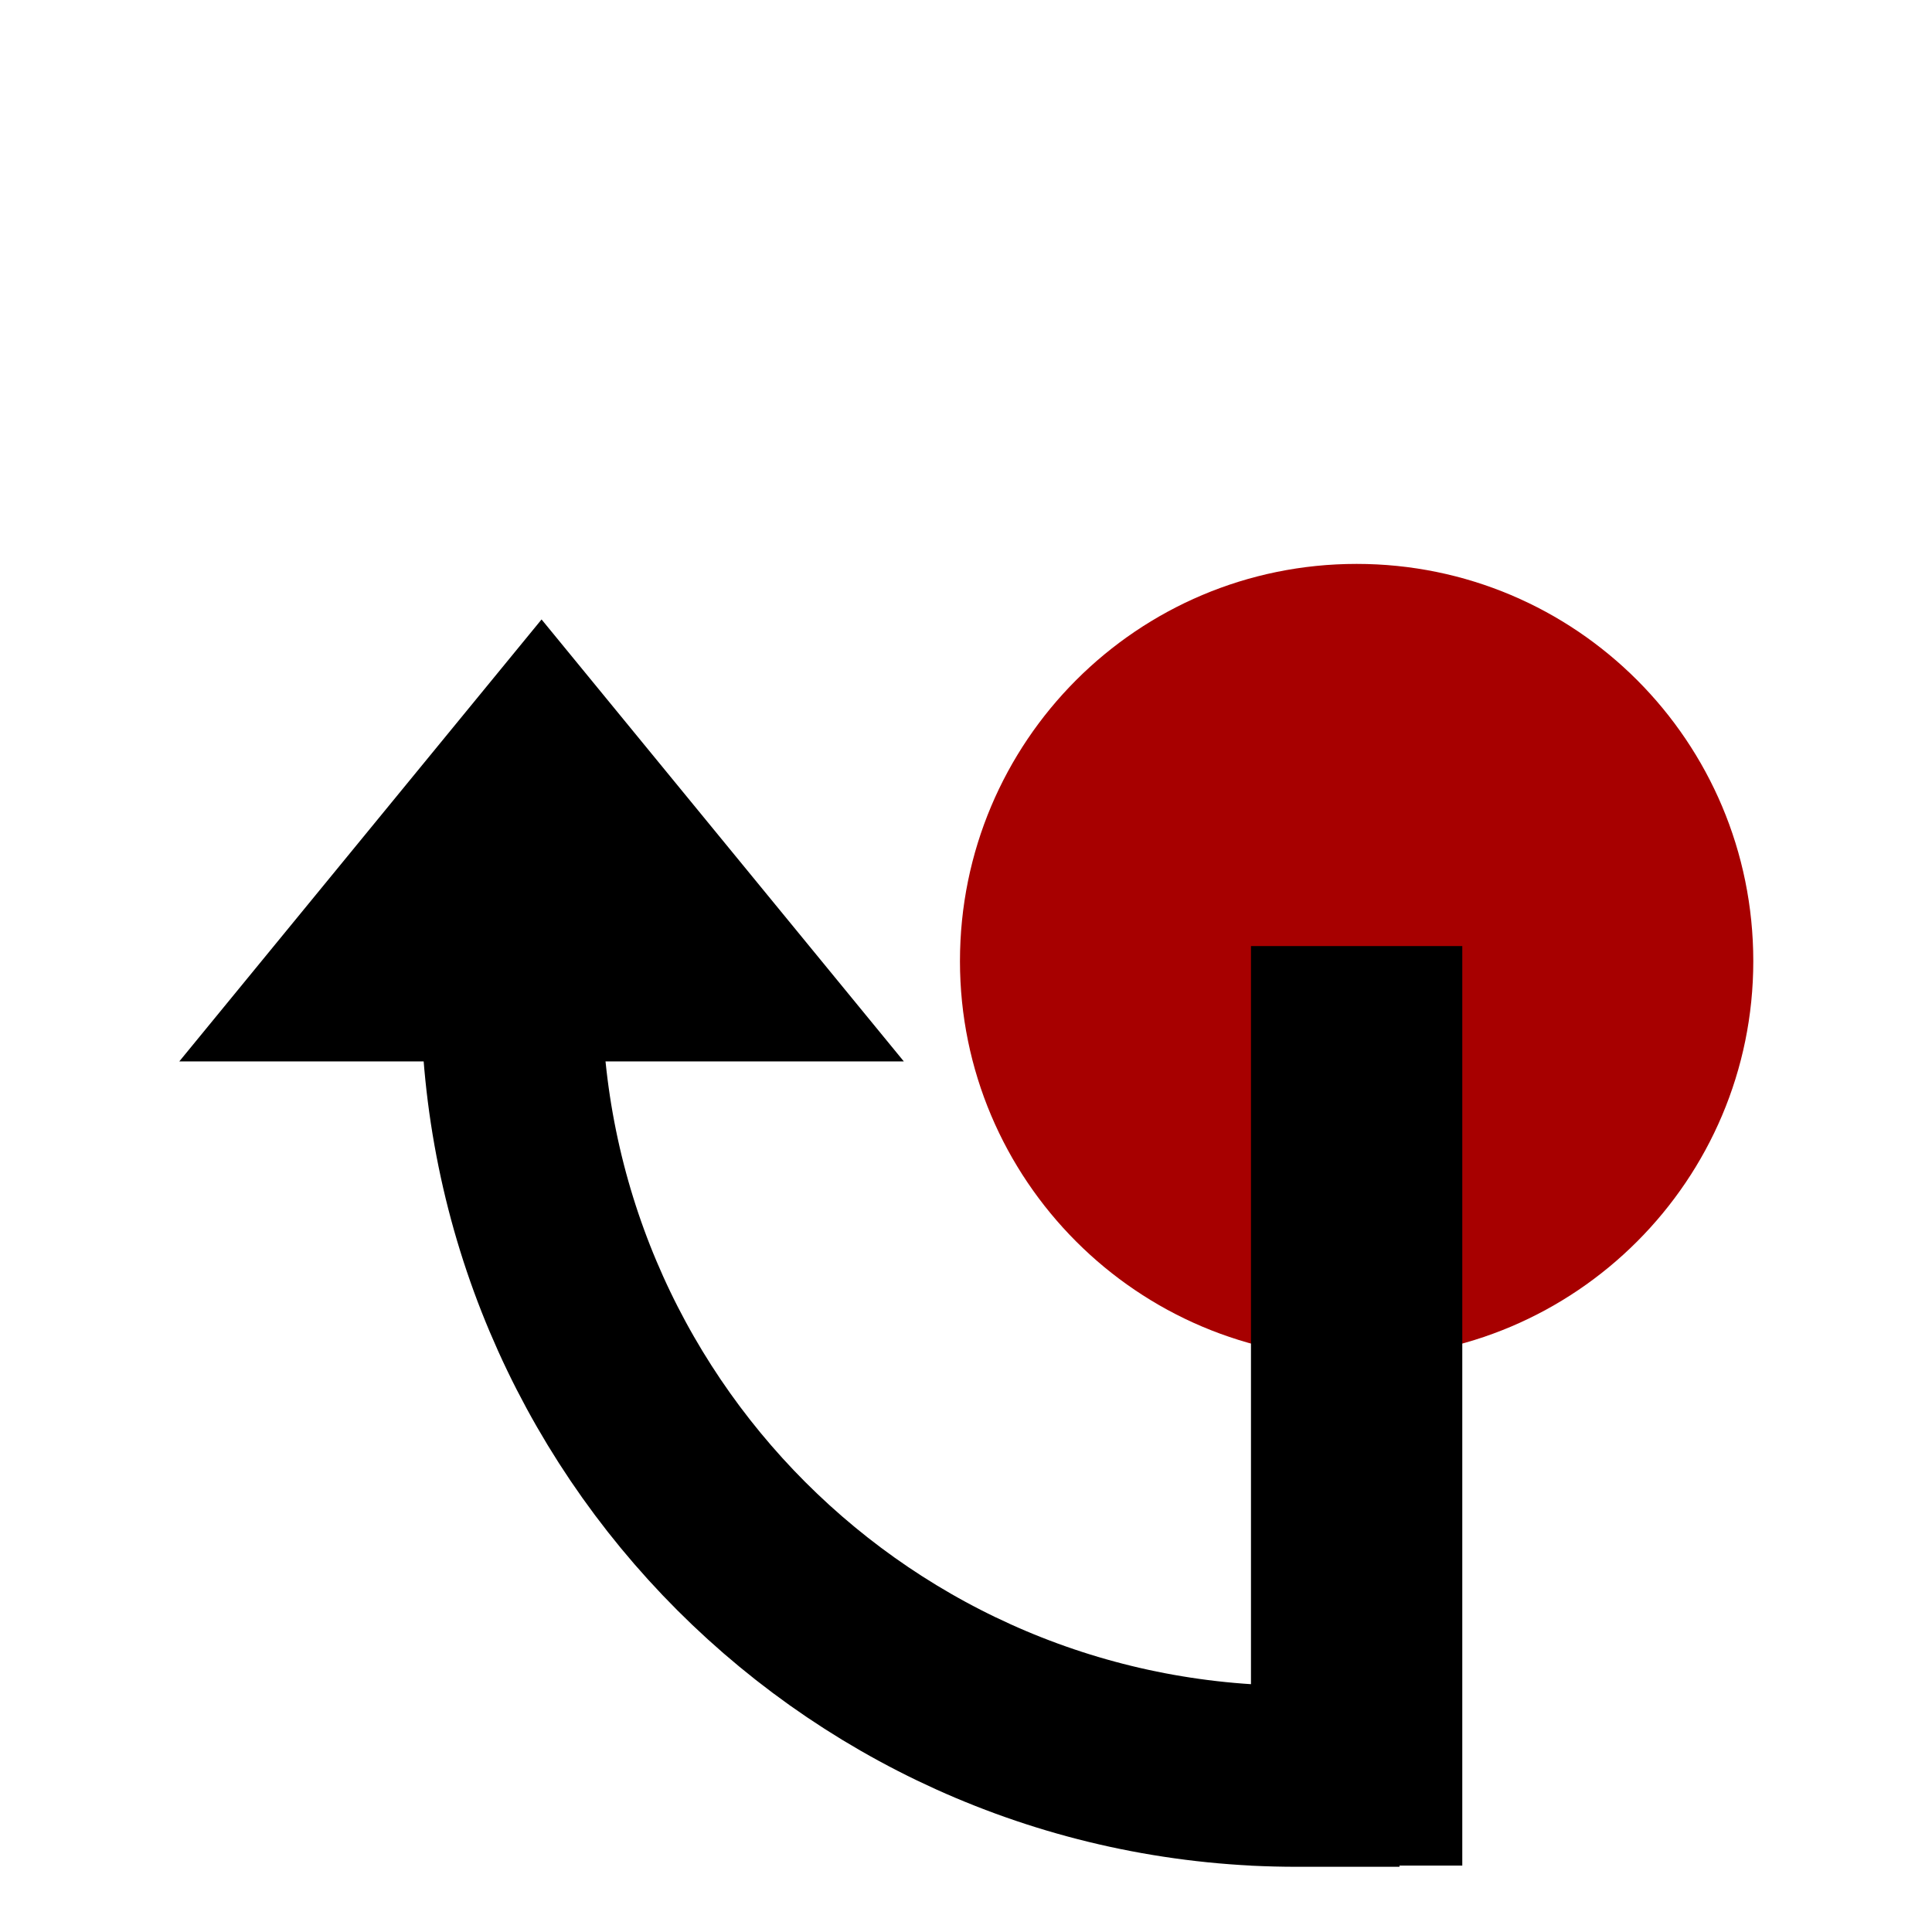 <?xml version="1.0" encoding="UTF-8" standalone="no"?>
<!DOCTYPE svg PUBLIC "-//W3C//DTD SVG 1.1//EN" "http://www.w3.org/Graphics/SVG/1.1/DTD/svg11.dtd">
<svg version="1.1" xmlns="http://www.w3.org/2000/svg" xmlns:xlink="http://www.w3.org/1999/xlink" preserveAspectRatio="xMidYMid meet" viewBox="0 0 32 32" width="32" height="32"><defs><path d="M22.47 9.34C18.84 9.34 15.9 12.28 15.9 15.92C15.9 19.54 18.84 22.49 22.47 22.49C26.1 22.49 29.04 19.54 29.04 15.92C29.04 12.28 26.1 9.34 22.47 9.34Z" id="aF8Fa57bK"></path><path d="M14.97 17.58L8.97 17.58L2.97 17.58L5.97 13.92L8.97 10.26L11.97 13.92L14.97 17.58Z" id="b3kNRufG"></path><path d="M8.47 15.42C8.47 15.95 8.47 16.27 8.47 16.4C8.47 23.6 14.29 29.42 21.48 29.42C21.7 29.42 22.27 29.42 23.18 29.42" id="m3DooYKfH1"></path><path d="M20.97 15.92L20.97 30.65L23.97 30.65L23.97 15.92L20.97 15.92Z" id="g4eAodIul"></path><path d="M20.97 15.92L20.97 30.65L23.97 30.65L23.97 15.92L20.97 15.92Z" id="d56hm9AjWK"></path></defs><g><g><g><use xlink:href="#aF8Fa57bK" opacity="1" fill="#a70000" fill-opacity="1"></use><g><use xlink:href="#aF8Fa57bK" opacity="1" fill-opacity="0" stroke="#000000" stroke-width="1" stroke-opacity="0"></use></g></g><g><use xlink:href="#b3kNRufG" opacity="1" fill="#000000" fill-opacity="1"></use><g><use xlink:href="#b3kNRufG" opacity="1" fill-opacity="0" stroke="#000000" stroke-width="1" stroke-opacity="0"></use></g></g><g><use xlink:href="#m3DooYKfH1" opacity="1" fill="#000000" fill-opacity="0"></use><g><use xlink:href="#m3DooYKfH1" opacity="1" fill-opacity="0" stroke="#000000" stroke-width="3" stroke-opacity="1"></use></g></g><g><use xlink:href="#g4eAodIul" opacity="1" fill="#000000" fill-opacity="1"></use><g><use xlink:href="#g4eAodIul" opacity="1" fill-opacity="0" stroke="#000000" stroke-width="1" stroke-opacity="0"></use></g></g><g><use xlink:href="#d56hm9AjWK" opacity="1" fill="#000000" fill-opacity="0"></use><g><use xlink:href="#d56hm9AjWK" opacity="1" fill-opacity="0" stroke="#000000" stroke-width="0.5" stroke-opacity="1"></use></g></g></g></g></svg>
